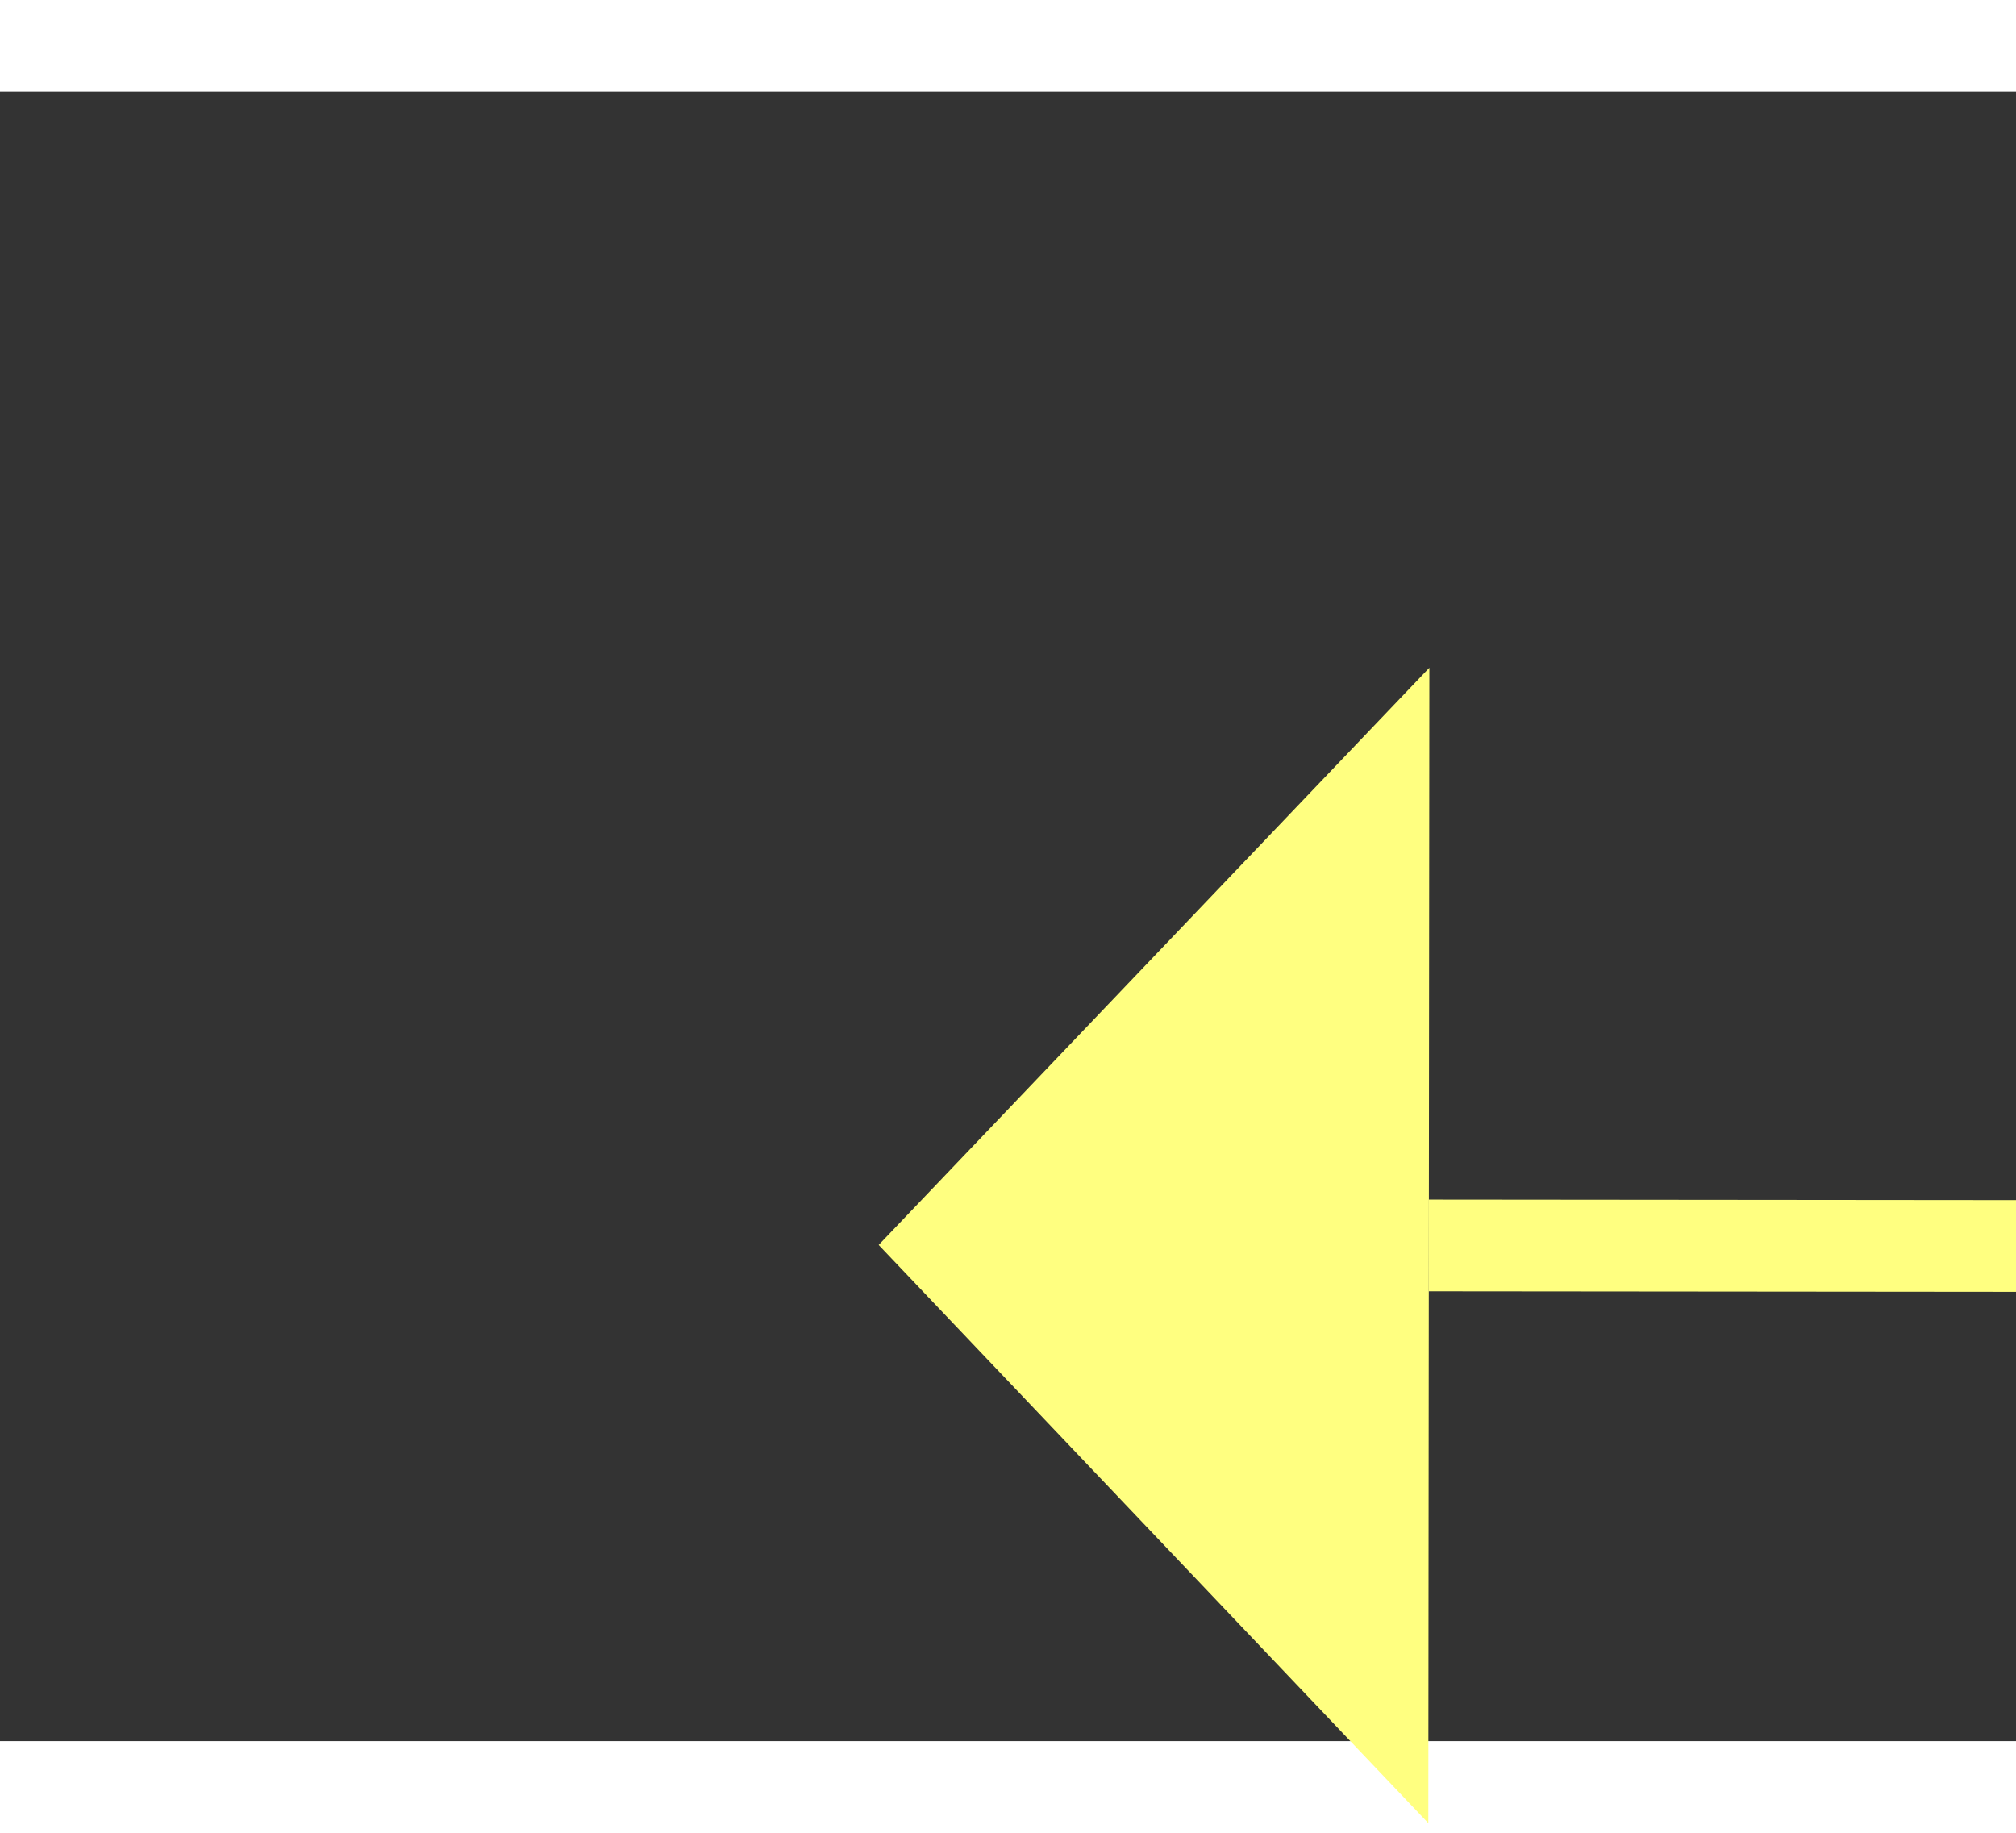 ﻿<?xml version="1.0" encoding="utf-8"?>
<svg version="1.1" xmlns:xlink="http://www.w3.org/1999/xlink" width="22px" height="20px" preserveAspectRatio="xMinYMid meet" viewBox="736 10981  22 18" xmlns="http://www.w3.org/2000/svg">
  <rect x="736" y="10981" width="22" height="18" fill="#333333" stroke="none"/>
  <g transform="matrix(0.914 0.407 -0.407 0.914 4534.617 646.303 )">
    <path d="M 1050 10931.8  L 1056 10925.5  L 1050 10919.2  L 1050 10931.8  Z " fill-rule="nonzero" fill="#ffff80" stroke="none" transform="matrix(-0.914 0.406 -0.406 -0.914 6148.328 20545.239 )" />
    <path d="M 729 10925.5  L 1051 10925.5  " stroke-width="1" stroke-dasharray="9,4" stroke="#ffff80" fill="none" transform="matrix(-0.914 0.406 -0.406 -0.914 6148.328 20545.239 )" />
  </g>
</svg>